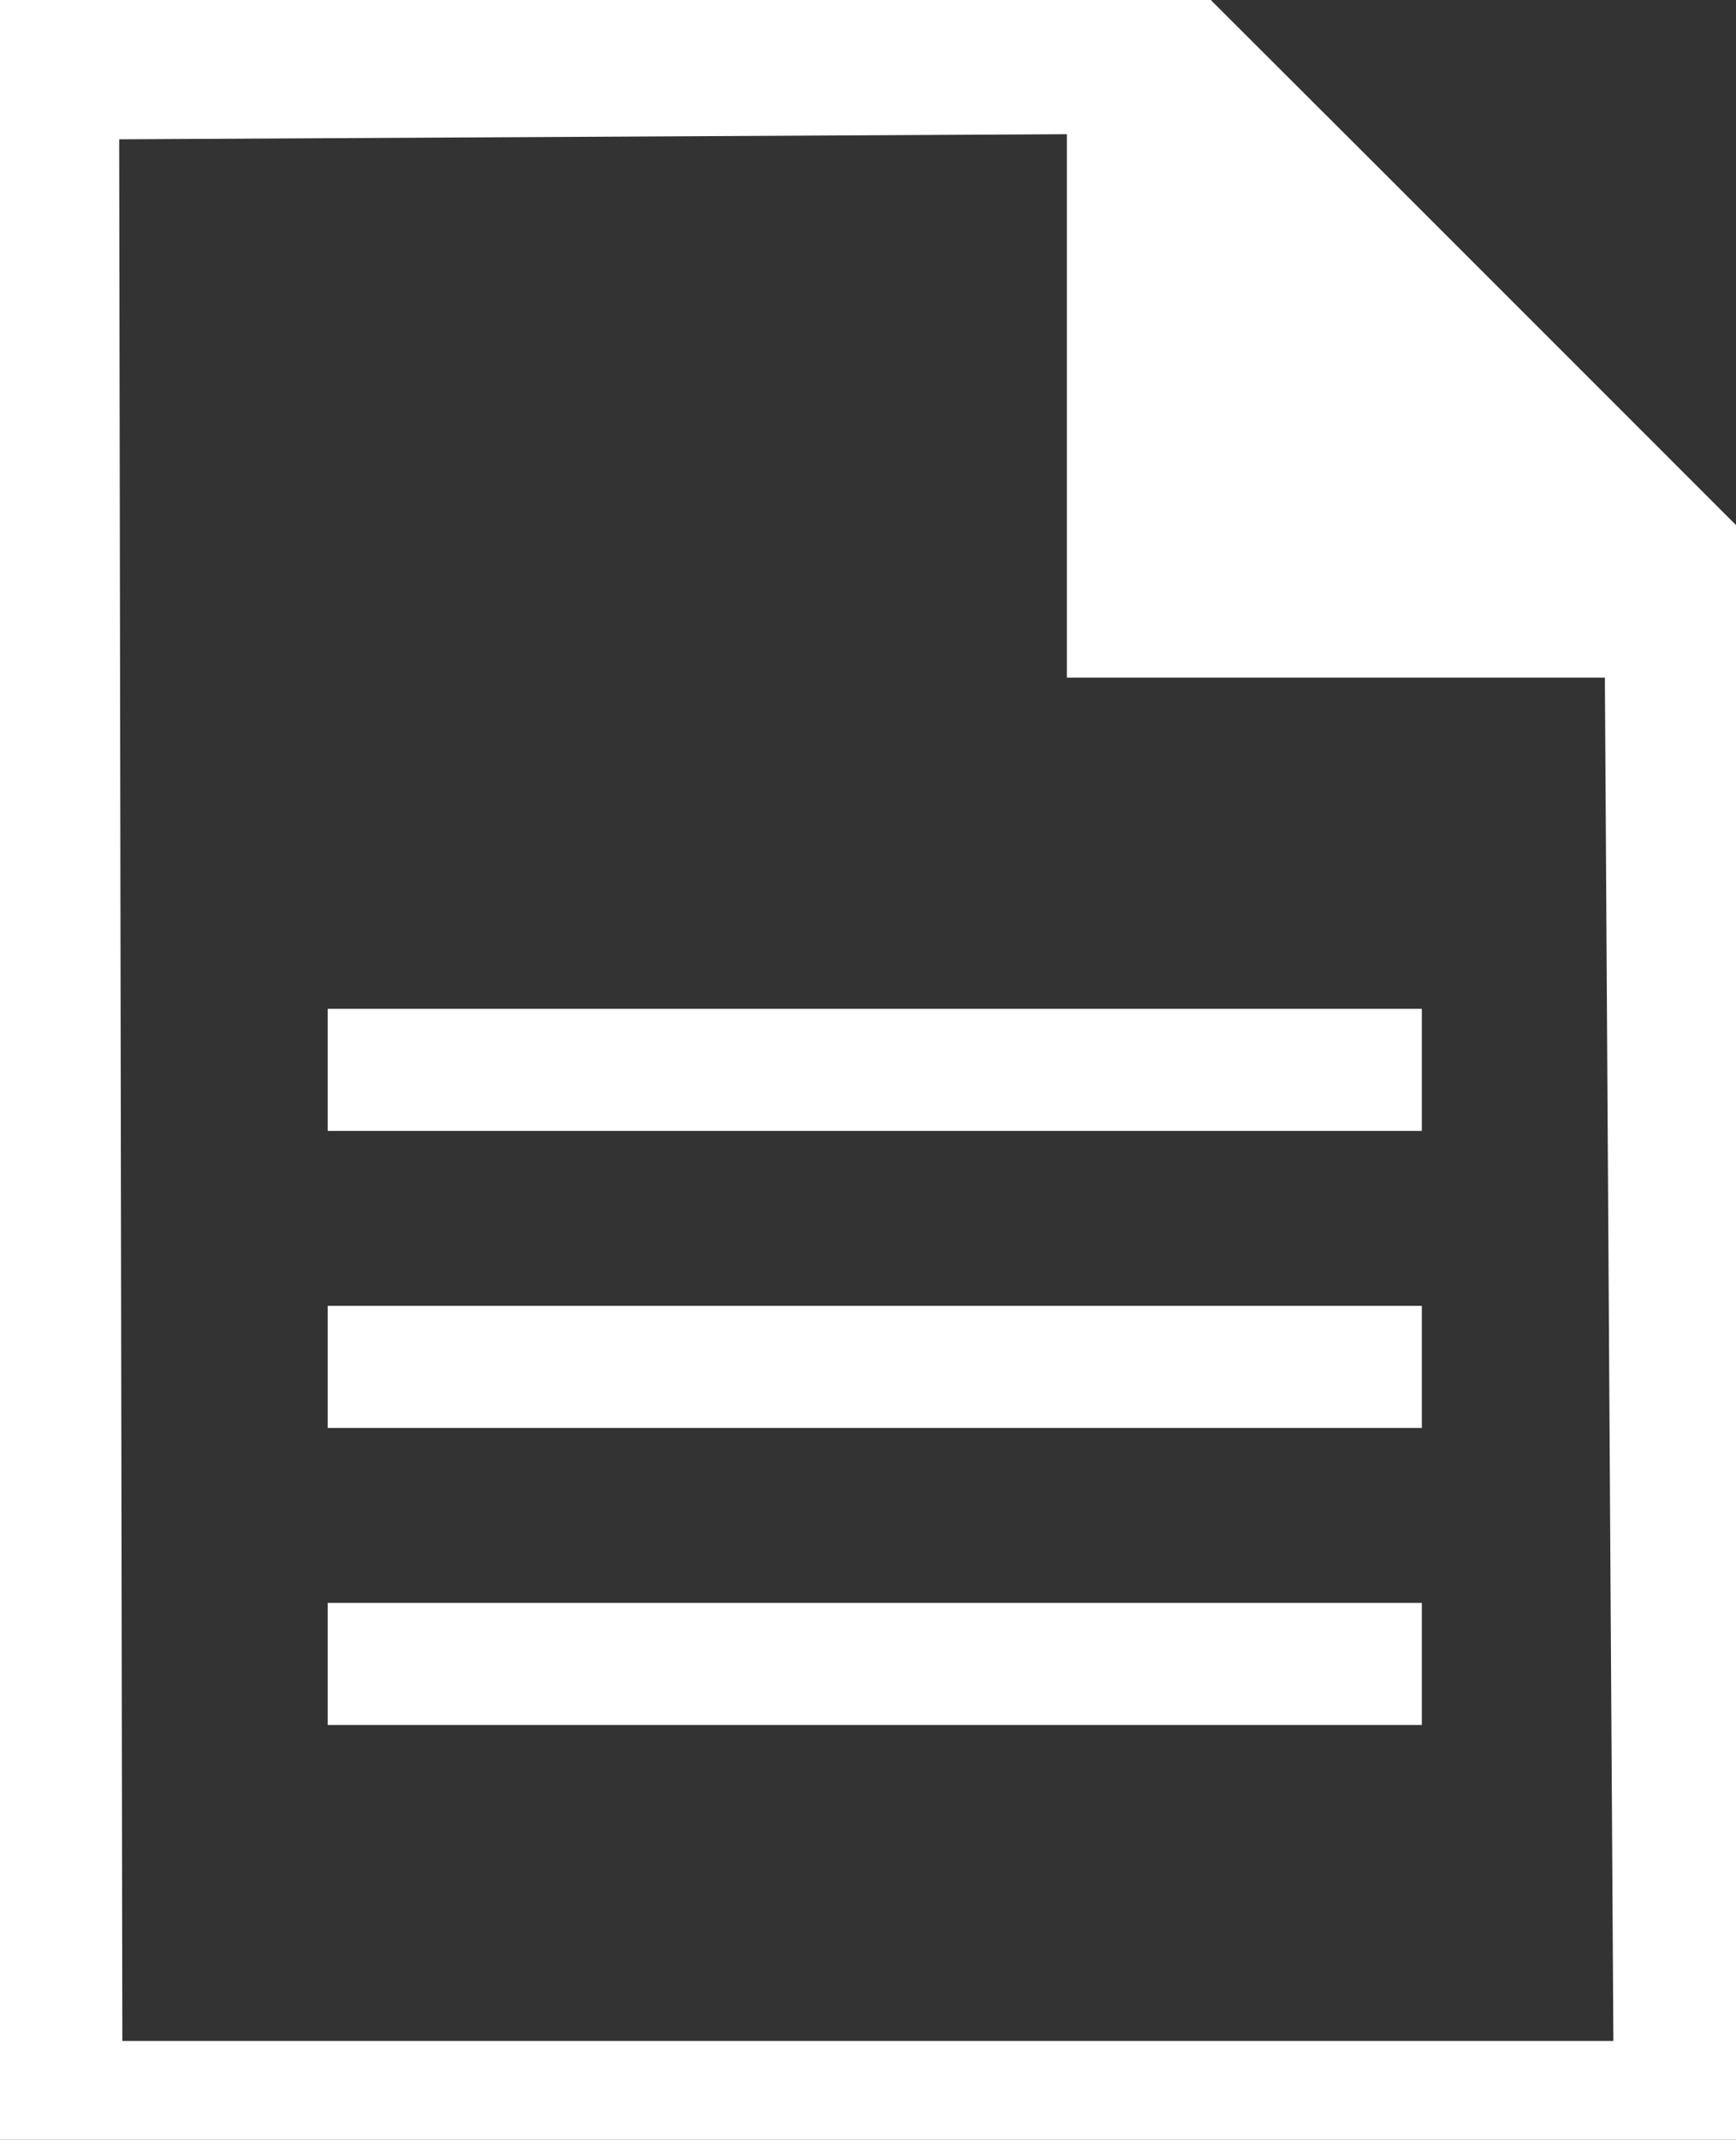 <?xml version="1.0" encoding="UTF-8"?>
<svg id="Layer_2" data-name="Layer 2" xmlns="http://www.w3.org/2000/svg" viewBox="0 0 60.45 74.49">
  <rect x="0" y="0" width="60.45" height="74.49" fill="#333333" stroke="none"/>
  <defs>
    <style>
      .cls-1 {
        fill: #fff;
      }
    </style>
  </defs>
  <g id="Layer_1-2" data-name="Layer 1">
    <rect class="cls-1" x="11.41" y="35.12" width="38.1" height="4.25"/>
    <rect class="cls-1" x="11.41" y="45.46" width="38.1" height="4.25"/>
    <rect class="cls-1" x="11.41" y="55.8" width="38.1" height="4.25"/>
    <g>
      <path class="cls-1" d="m55.84,16.54l.34,54.51H4.26l-.11-66.2,40.69-.22-2.67-4.63H0v74.49h60.45V18.28l-4.61-1.74Z"/>
      <polygon class="cls-1" points="60.45 18.28 60.45 23.59 37.15 23.59 37.15 0 42.16 0 47.91 5.74 54.7 12.53 60.45 18.28"/>
    </g>
  </g>
</svg>